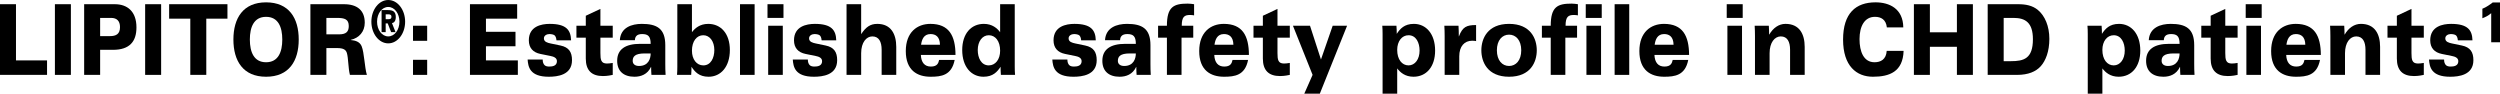 <?xml version="1.0" encoding="utf-8"?>
<!-- Generator: Adobe Illustrator 17.0.0, SVG Export Plug-In . SVG Version: 6.00 Build 0)  -->
<!DOCTYPE svg PUBLIC "-//W3C//DTD SVG 1.1//EN" "http://www.w3.org/Graphics/SVG/1.1/DTD/svg11.dtd">
<svg version="1.1" id="Layer_1" xmlns="http://www.w3.org/2000/svg" xmlns:xlink="http://www.w3.org/1999/xlink" x="0px" y="0px"
	 width="766.157px" height="28.708px" viewBox="0 0 766.157 28.708" enable-background="new 0 0 766.157 28.708"
	 xml:space="preserve">
<g>
	<g>
		<path d="M0,1.289h4.899v17.219h9.519v4.44H0V1.289z"/>
		<path d="M16.827,1.289h4.899v21.659h-4.899V1.289z"/>
		<path d="M25.789,1.289h9.402c3.779,0,6.626,2.16,6.626,7.11c0,4.35-2.123,6.87-7.187,6.87h-3.942v7.68h-4.899V1.289z
			 M30.688,11.068h3.01c1.843,0,3.079-0.6,3.079-2.76c0-1.86-0.956-2.82-2.706-2.82h-3.383V11.068z"/>
		<path d="M44.482,1.289h4.899v21.659h-4.899V1.289z"/>
		<path d="M58.32,5.729h-6.486v-4.44h17.871v4.44H63.22v17.219H58.32V5.729z"/>
		<path d="M81.54,0.719c7.046,0,10.009,4.86,10.009,11.399S88.586,23.518,81.54,23.518s-10.009-4.86-10.009-11.399
			S74.494,0.719,81.54,0.719z M81.54,19.078c3.733,0,4.97-3.15,4.97-6.96s-1.236-6.959-4.97-6.959c-3.732,0-4.969,3.149-4.969,6.959
			S77.808,19.078,81.54,19.078z"/>
		<path d="M95.126,1.289h10.289c4.06,0,6.369,1.89,6.369,5.67c0,2.76-1.75,4.68-4.27,5.25v0.06c1.423,0.12,2.753,0.54,3.313,1.89
			c0.817,1.98,0.91,6.54,1.61,8.79h-5.203c-0.536-2.1-0.467-5.22-0.933-6.72c-0.304-0.99-1.05-1.5-3.01-1.5h-3.267v8.22h-4.899
			V1.289z M100.025,10.528h3.896c2.239,0,2.963-0.9,2.963-2.55c0-2.1-1.283-2.49-3.64-2.49h-3.22V10.528z"/>
		<path d="M118.984,0c2.858,0,5.172,2.973,5.172,6.645c0,3.672-2.313,6.645-5.172,6.645s-5.172-2.973-5.172-6.645
			C113.813,2.973,116.126,0,118.984,0z M118.984,11.156c1.946,0,3.43-2.011,3.43-4.511c0-2.501-1.483-4.512-3.43-4.512
			s-3.43,2.011-3.43,4.512C115.555,9.146,117.038,11.156,118.984,11.156z M116.942,3.095h2.028c1.483,0,2.327,0.489,2.327,2.133
			c0,1.294-0.626,1.784-1.17,1.854l1.089,2.763h-1.348l-1.048-2.675h-0.626v2.675h-1.253V3.095z M118.195,5.875h0.966
			c0.531,0,0.803-0.21,0.803-0.752c0-0.524-0.313-0.734-0.897-0.734h-0.871V5.875z"/>
		<path d="M126.571,7.888h4.34v4.62h-4.34V7.888z M126.571,18.328h4.34v4.62h-4.34V18.328z"/>
		<path d="M144.027,1.289h14.465v4.44h-9.565v4.02h9.053v4.439h-9.053v4.32h9.775v4.44h-14.675V1.289z"/>
		<path d="M166.314,18.238c0,0.81,0.21,1.35,0.56,1.71c0.35,0.36,0.887,0.45,1.47,0.45c0.934,0,2.333-0.18,2.333-1.65
			c0-1.05-1.05-1.41-1.96-1.59l-3.103-0.63c-2.239-0.45-3.546-1.83-3.546-4.169c0-4.29,3.826-5.04,6.393-5.04
			c5.086,0,6.462,1.89,6.556,5.04h-4.479c-0.07-0.81-0.304-1.29-0.583-1.53c-0.327-0.27-1.027-0.39-1.587-0.39
			c-0.723,0-1.68,0.39-1.68,1.32c0,1.08,1.097,1.35,2.053,1.56l3.033,0.63c2.566,0.54,3.523,2.01,3.523,4.5
			c0,4.59-4.526,5.07-7.116,5.07c-5.856,0-6.322-3.06-6.486-5.28H166.314z"/>
		<path d="M176.654,7.888h2.87v-3.06l4.479-2.1v5.16h3.779v3.66h-3.779v4.709c0,2.1,0.21,3.21,2.006,3.21
			c0.42,0,1.073-0.06,1.773-0.18v3.66c-0.42,0.09-1.609,0.36-3.01,0.36c-3.43,0-5.249-1.71-5.249-5.37v-6.39h-2.87V7.888z"/>
		<path d="M189.957,12.328c0.233-3.93,3.663-5.01,6.742-5.01c4.573,0,7.186,1.41,7.186,6.51v5.76c0,1.11,0.023,2.25,0.094,3.36
			h-4.34c-0.046-0.51-0.093-1.62-0.093-2.43h-0.047c-1.073,2.28-3.08,3-5.063,3c-3.337,0-5.297-1.74-5.297-4.89
			c0-3.57,2.613-5.19,7-5.19h3.266c0-2.4-0.863-3-2.636-3c-1.657,0-2.17,0.84-2.193,1.89H189.957z M197.539,16.378
			c-3.01,0-3.64,1.02-3.64,2.28c0,0.93,0.677,1.56,1.937,1.56c2.916,0,3.569-2.28,3.569-3.84H197.539z"/>
		<path d="M207.577,1.289h4.479v8.58c0.91-1.2,2.403-2.55,4.993-2.55c3.919,0,6.626,3.03,6.626,8.01c0,5.16-2.8,8.189-6.51,8.189
			c-2.916,0-4.223-1.5-5.249-3.06c0,0.84-0.023,1.65-0.094,2.49h-4.339c0.069-0.81,0.093-1.56,0.093-2.49V1.289z M215.533,10.798
			c-2.03,0-3.477,1.83-3.477,4.74c0,2.67,1.446,4.5,3.477,4.5c2.31,0,3.383-2.28,3.383-4.71
			C218.916,12.688,217.517,10.798,215.533,10.798z"/>
		<path d="M226.784,1.289h4.479v21.659h-4.479V1.289z"/>
		<path d="M240.108,5.488h-4.899v-4.2h4.899V5.488z M235.419,7.888h4.479v15.06h-4.479V7.888z"/>
		<path d="M247.577,18.238c0,0.81,0.21,1.35,0.56,1.71c0.35,0.36,0.887,0.45,1.47,0.45c0.934,0,2.333-0.18,2.333-1.65
			c0-1.05-1.05-1.41-1.96-1.59l-3.103-0.63c-2.239-0.45-3.546-1.83-3.546-4.169c0-4.29,3.826-5.04,6.393-5.04
			c5.086,0,6.462,1.89,6.556,5.04H251.8c-0.07-0.81-0.304-1.29-0.583-1.53c-0.327-0.27-1.026-0.39-1.587-0.39
			c-0.723,0-1.68,0.39-1.68,1.32c0,1.08,1.097,1.35,2.053,1.56l3.033,0.63c2.566,0.54,3.523,2.01,3.523,4.5
			c0,4.59-4.526,5.07-7.116,5.07c-5.856,0-6.322-3.06-6.486-5.28H247.577z"/>
		<path d="M259.434,1.289h4.479v9.18c1.446-2.19,2.776-3.15,4.946-3.15c4.199,0,5.81,3.12,5.81,7.05v8.58h-4.479v-7.709
			c0-2.4-0.816-4.08-2.847-4.08c-1.843,0-3.43,1.83-3.43,5.16v6.63h-4.479V1.289z"/>
		<path d="M282.211,16.828c0.093,2.34,1.166,3.57,3.056,3.57c1.96,0,2.31-1.02,2.543-2.04h4.76c-0.934,4.77-4.13,5.16-7.372,5.16
			c-4.06,0-7.606-1.92-7.606-7.859c0-5.82,3.523-8.34,7.536-8.34c5.716,0,7.676,3.63,7.699,9.51H282.211z M288.066,13.708
			c-0.047-2.46-1.307-3.27-2.893-3.27c-2.077,0-2.684,1.709-2.894,3.27H288.066z"/>
		<path d="M310.983,20.458c0,0.93,0.023,1.68,0.093,2.49h-4.339c-0.07-0.84-0.094-1.65-0.094-2.49
			c-1.026,1.56-2.333,3.06-5.249,3.06c-3.71,0-6.51-3.03-6.51-8.189c0-4.98,2.706-8.01,6.626-8.01c2.59,0,4.083,1.35,4.993,2.55
			v-8.58h4.479V20.458z M303.027,20.038c2.03,0,3.477-1.83,3.477-4.5c0-2.91-1.446-4.74-3.477-4.74c-1.983,0-3.383,1.89-3.383,4.53
			C299.645,17.758,300.718,20.038,303.027,20.038z"/>
		<path d="M327.113,18.238c0,0.81,0.21,1.35,0.56,1.71c0.35,0.36,0.887,0.45,1.47,0.45c0.934,0,2.333-0.18,2.333-1.65
			c0-1.05-1.05-1.41-1.96-1.59l-3.103-0.63c-2.239-0.45-3.546-1.83-3.546-4.169c0-4.29,3.826-5.04,6.393-5.04
			c5.086,0,6.462,1.89,6.556,5.04h-4.479c-0.07-0.81-0.304-1.29-0.583-1.53c-0.327-0.27-1.027-0.39-1.587-0.39
			c-0.723,0-1.68,0.39-1.68,1.32c0,1.08,1.097,1.35,2.053,1.56l3.033,0.63c2.566,0.54,3.523,2.01,3.523,4.5
			c0,4.59-4.526,5.07-7.116,5.07c-5.856,0-6.322-3.06-6.486-5.28H327.113z"/>
		<path d="M338.644,12.328c0.233-3.93,3.662-5.01,6.742-5.01c4.573,0,7.186,1.41,7.186,6.51v5.76c0,1.11,0.023,2.25,0.094,3.36
			h-4.34c-0.047-0.51-0.093-1.62-0.093-2.43h-0.047c-1.073,2.28-3.08,3-5.063,3c-3.337,0-5.296-1.74-5.296-4.89
			c0-3.57,2.612-5.19,6.999-5.19h3.266c0-2.4-0.863-3-2.636-3c-1.656,0-2.17,0.84-2.193,1.89H338.644z M346.226,16.378
			c-3.01,0-3.64,1.02-3.64,2.28c0,0.93,0.677,1.56,1.937,1.56c2.916,0,3.569-2.28,3.569-3.84H346.226z"/>
		<path d="M357.616,11.548h-2.707v-3.66h2.707c0-5.819,2.076-6.779,6.369-6.779c0.49,0,1.47,0.09,1.96,0.18v3.42
			c-0.351-0.06-0.771-0.12-1.214-0.12c-1.726,0-2.566,0.51-2.566,3.3h3.523v3.66h-3.593v11.399h-4.479V11.548z"/>
		<path d="M372.133,16.828c0.093,2.34,1.166,3.57,3.056,3.57c1.96,0,2.31-1.02,2.543-2.04h4.76c-0.934,4.77-4.13,5.16-7.372,5.16
			c-4.06,0-7.606-1.92-7.606-7.859c0-5.82,3.523-8.34,7.536-8.34c5.716,0,7.676,3.63,7.699,9.51H372.133z M377.988,13.708
			c-0.047-2.46-1.307-3.27-2.893-3.27c-2.077,0-2.684,1.709-2.894,3.27H377.988z"/>
		<path d="M384.152,7.888h2.87v-3.06l4.479-2.1v5.16h3.779v3.66h-3.779v4.709c0,2.1,0.21,3.21,2.006,3.21
			c0.42,0,1.073-0.06,1.773-0.18v3.66c-0.42,0.09-1.609,0.36-3.01,0.36c-3.43,0-5.249-1.71-5.249-5.37v-6.39h-2.87V7.888z"/>
		<path d="M402.261,22.948l-6.02-15.06h5.227l3.359,10.35l3.593-10.35h4.41l-8.353,20.819h-4.76L402.261,22.948z"/>
		<path d="M423.71,10.378c0-0.93-0.023-1.68-0.093-2.49h4.339c0.07,0.84,0.094,1.65,0.094,2.49c1.026-1.56,2.333-3.06,5.249-3.06
			c3.71,0,6.51,3.03,6.51,8.19c0,4.979-2.707,8.009-6.626,8.009c-2.59,0-4.083-1.35-4.993-2.55v7.74h-4.479V10.378z M431.666,10.798
			c-2.03,0-3.477,1.83-3.477,4.5c0,2.91,1.446,4.74,3.477,4.74c1.983,0,3.383-1.89,3.383-4.53
			C435.049,13.078,433.976,10.798,431.666,10.798z"/>
		<path d="M442.73,10.978c0-0.96-0.023-2.07-0.093-3.09h4.339c0.07,1.08,0.094,2.16,0.094,3.24h0.047
			c1.096-2.88,2.31-3.45,5.249-3.45v4.92c-0.326-0.06-0.677-0.12-1.189-0.12c-2.403,0-3.967,1.74-3.967,4.77v5.7h-4.479V10.978z"/>
		<path d="M462.472,7.318c6.603,0,8.493,4.53,8.493,8.1s-1.891,8.1-8.493,8.1s-8.492-4.53-8.492-8.1S455.869,7.318,462.472,7.318z
			 M462.472,20.218c2.101,0,3.733-1.71,3.733-4.8s-1.633-4.8-3.733-4.8c-2.1,0-3.732,1.71-3.732,4.8S460.372,20.218,462.472,20.218z
			"/>
		<path d="M475.24,11.548h-2.707v-3.66h2.707c0-5.819,2.076-6.779,6.369-6.779c0.49,0,1.47,0.09,1.96,0.18v3.42
			c-0.351-0.06-0.771-0.12-1.214-0.12c-1.726,0-2.566,0.51-2.566,3.3h3.523v3.66h-3.593v11.399h-4.479V11.548z M485.972,1.289h4.9
			v4.2h-4.9V1.289z M486.183,7.888h4.479v15.06h-4.479V7.888z"/>
		<path d="M494.821,1.289h4.479v21.659h-4.479V1.289z"/>
		<path d="M507.026,16.828c0.093,2.34,1.166,3.57,3.056,3.57c1.96,0,2.31-1.02,2.543-2.04h4.76c-0.934,4.77-4.13,5.16-7.372,5.16
			c-4.06,0-7.606-1.92-7.606-7.859c0-5.82,3.523-8.34,7.536-8.34c5.716,0,7.676,3.63,7.699,9.51H507.026z M512.882,13.708
			c-0.047-2.46-1.307-3.27-2.893-3.27c-2.077,0-2.684,1.709-2.894,3.27H512.882z"/>
		<path d="M534.074,5.488h-4.899v-4.2h4.899V5.488z M529.385,7.888h4.479v15.06h-4.479V7.888z"/>
		<path d="M537.833,10.978c0-0.96-0.023-2.07-0.093-3.09h4.339c0.047,0.9,0.094,1.8,0.094,2.7h0.047
			c1.166-2.01,2.916-3.27,4.969-3.27c4.27,0,5.88,3.12,5.88,7.05v8.58h-4.479v-7.709c0-2.4-0.816-4.08-2.847-4.08
			c-1.843,0-3.43,1.83-3.43,5.16v6.63h-4.479V10.978z"/>
		<path d="M578.25,8.398c-0.256-2.4-1.772-3.24-3.64-3.24c-3.196,0-4.735,2.88-4.735,6.839c0,3.84,1.283,7.08,4.596,7.08
			c1.866,0,3.569-0.84,3.733-3.48h5.179c-0.21,6.39-4.316,7.919-9.402,7.919c-5.039,0-9.146-3.3-9.146-11.37
			c0-8.129,3.92-11.429,9.939-11.429c4.292,0,8.445,1.95,8.516,7.68H578.25z"/>
		<path d="M586.539,1.289h4.899v8.61h8.282v-8.61h4.899v21.659h-4.899v-8.61h-8.282v8.61h-4.899V1.289z"/>
		<path d="M609.153,1.289h9.355c2.217,0,4.363,0.36,6.066,1.8c2.1,1.77,3.476,4.89,3.476,8.82c0,3.81-1.096,6.69-2.683,8.43
			c-1.446,1.59-3.779,2.61-7.209,2.61h-9.006V1.289z M614.053,18.748h2.217c3.966,0,6.742-0.78,6.742-6.72
			c0-5.1-2.31-6.54-5.926-6.54h-3.033V18.748z"/>
		<path d="M639.82,10.378c0-0.93-0.023-1.68-0.093-2.49h4.339c0.07,0.84,0.094,1.65,0.094,2.49c1.026-1.56,2.333-3.06,5.249-3.06
			c3.71,0,6.51,3.03,6.51,8.19c0,4.979-2.707,8.009-6.626,8.009c-2.59,0-4.083-1.35-4.993-2.55v7.74h-4.479V10.378z M647.776,10.798
			c-2.03,0-3.477,1.83-3.477,4.5c0,2.91,1.446,4.74,3.477,4.74c1.983,0,3.383-1.89,3.383-4.53
			C651.159,13.078,650.086,10.798,647.776,10.798z"/>
		<path d="M658.514,12.328c0.233-3.93,3.663-5.01,6.742-5.01c4.573,0,7.186,1.41,7.186,6.51v5.76c0,1.11,0.023,2.25,0.094,3.36
			h-4.34c-0.046-0.51-0.093-1.62-0.093-2.43h-0.047c-1.073,2.28-3.08,3-5.063,3c-3.337,0-5.297-1.74-5.297-4.89
			c0-3.57,2.613-5.19,7-5.19h3.266c0-2.4-0.863-3-2.636-3c-1.657,0-2.17,0.84-2.193,1.89H658.514z M666.096,16.378
			c-3.01,0-3.64,1.02-3.64,2.28c0,0.93,0.677,1.56,1.937,1.56c2.916,0,3.569-2.28,3.569-3.84H666.096z"/>
		<path d="M674.617,7.888h2.87v-3.06l4.479-2.1v5.16h3.779v3.66h-3.779v4.709c0,2.1,0.21,3.21,2.006,3.21
			c0.42,0,1.073-0.06,1.773-0.18v3.66c-0.42,0.09-1.609,0.36-3.01,0.36c-3.43,0-5.249-1.71-5.249-5.37v-6.39h-2.87V7.888z"/>
		<path d="M693.122,5.488h-4.899v-4.2h4.899V5.488z M688.433,7.888h4.479v15.06h-4.479V7.888z"/>
		<path d="M700.638,16.828c0.093,2.34,1.166,3.57,3.056,3.57c1.96,0,2.31-1.02,2.543-2.04h4.76c-0.934,4.77-4.13,5.16-7.372,5.16
			c-4.06,0-7.606-1.92-7.606-7.859c0-5.82,3.523-8.34,7.536-8.34c5.716,0,7.676,3.63,7.699,9.51H700.638z M706.493,13.708
			c-0.047-2.46-1.307-3.27-2.893-3.27c-2.077,0-2.684,1.709-2.894,3.27H706.493z"/>
		<path d="M714.175,10.978c0-0.96-0.023-2.07-0.093-3.09h4.339c0.047,0.9,0.094,1.8,0.094,2.7h0.047
			c1.166-2.01,2.916-3.27,4.969-3.27c4.27,0,5.88,3.12,5.88,7.05v8.58h-4.479v-7.709c0-2.4-0.816-4.08-2.847-4.08
			c-1.843,0-3.43,1.83-3.43,5.16v6.63h-4.479V10.978z"/>
		<path d="M731.679,7.888h2.87v-3.06l4.479-2.1v5.16h3.779v3.66h-3.779v4.709c0,2.1,0.21,3.21,2.006,3.21
			c0.42,0,1.073-0.06,1.773-0.18v3.66c-0.42,0.09-1.609,0.36-3.01,0.36c-3.43,0-5.249-1.71-5.249-5.37v-6.39h-2.87V7.888z"/>
		<path d="M749.018,18.238c0,0.81,0.21,1.35,0.56,1.71c0.35,0.36,0.887,0.45,1.47,0.45c0.934,0,2.333-0.18,2.333-1.65
			c0-1.05-1.05-1.41-1.96-1.59l-3.103-0.63c-2.239-0.45-3.546-1.83-3.546-4.169c0-4.29,3.826-5.04,6.393-5.04
			c5.086,0,6.462,1.89,6.556,5.04h-4.479c-0.07-0.81-0.304-1.29-0.583-1.53c-0.327-0.27-1.027-0.39-1.587-0.39
			c-0.723,0-1.68,0.39-1.68,1.32c0,1.08,1.097,1.35,2.053,1.56l3.033,0.63c2.566,0.54,3.523,2.01,3.523,4.5
			c0,4.59-4.526,5.07-7.116,5.07c-5.856,0-6.322-3.06-6.486-5.28H749.018z"/>
		<path d="M763.462,4.04c-0.993,0.822-1.578,1.102-2.708,1.556v-2.92c1.171-0.437,2.382-1.312,3.171-1.923h2.232v12.206h-2.695V4.04
			z"/>
	</g>
</g>
</svg>
